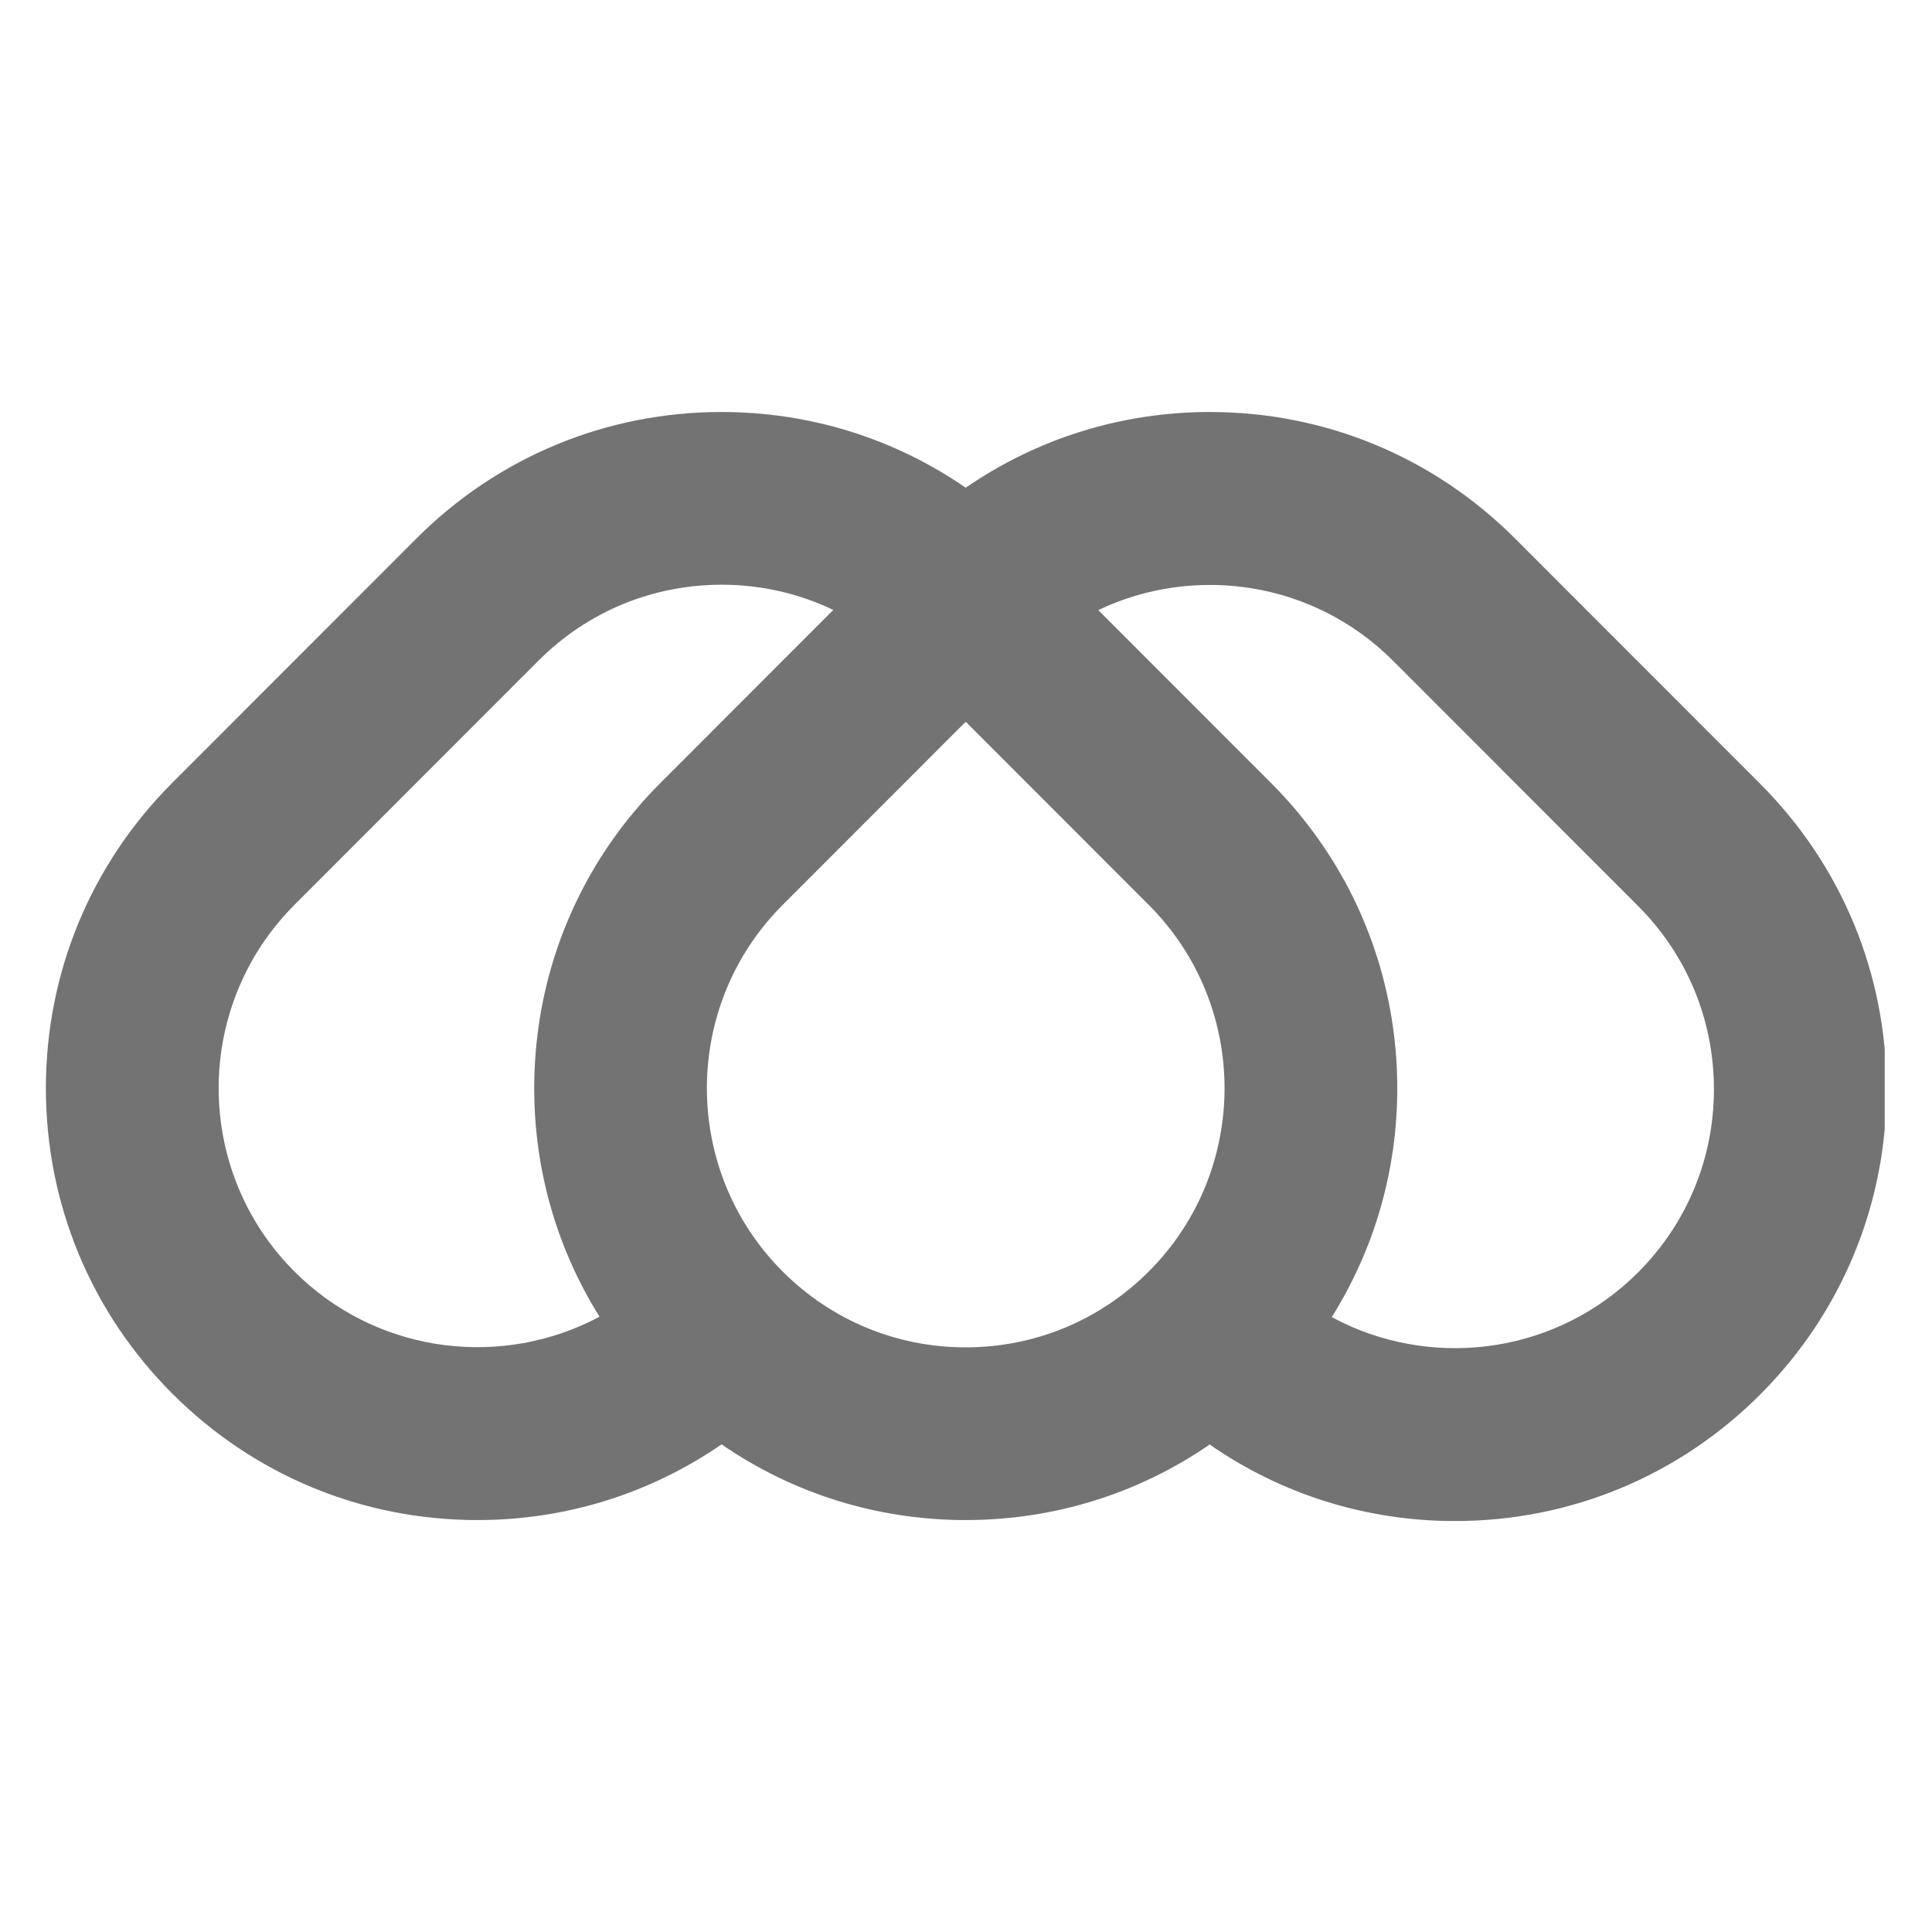 <svg xmlns="http://www.w3.org/2000/svg" xmlns:xlink="http://www.w3.org/1999/xlink" width="60" zoomAndPan="magnify" viewBox="0 0 375 375" height="60" preserveAspectRatio="xMidYMid meet" version="1.0"><defs><clipPath id="id1"><path d="M 8.824 79.969 L 365.824 79.969 L 365.824 295.219 L 8.824 295.219 Z M 8.824 79.969 " clip-rule="nonzero"/></clipPath></defs><g clip-path="url(#id1)"><path fill="rgb(45.099%, 45.099%, 45.099%)" d="M 341.645 152.133 L 294.254 104.711 C 294.227 104.68 294.195 104.656 294.164 104.625 C 294.133 104.598 294.105 104.559 294.066 104.52 C 278.246 88.691 257.207 79.969 234.832 79.969 C 217.664 79.969 201.289 85.125 187.445 94.668 C 173.602 85.125 157.23 79.969 140.059 79.969 C 117.684 79.969 96.645 88.691 80.828 104.52 L 33.438 151.941 C 17.621 167.781 8.906 188.824 8.906 211.219 C 8.906 233.609 17.621 254.664 33.438 270.492 C 49.258 286.324 70.297 295.043 92.672 295.043 C 109.844 295.043 126.215 289.891 140.059 280.348 C 153.902 289.891 170.273 295.043 187.445 295.043 C 204.602 295.043 220.961 289.906 234.797 280.379 C 248.684 290.027 265.141 295.234 282.41 295.234 C 304.785 295.234 325.824 286.512 341.645 270.684 C 357.461 254.852 366.176 233.801 366.176 211.406 C 366.176 189.016 357.461 167.961 341.645 152.133 Z M 114.332 256.602 C 95.656 265.504 72.582 262.242 57.137 246.785 C 37.543 227.176 37.543 195.266 57.137 175.656 C 57.137 175.656 57.137 175.656 57.137 175.648 L 104.523 128.227 C 114.012 118.73 126.641 113.492 140.066 113.492 C 147.695 113.492 155.066 115.188 161.742 118.391 L 128.223 151.934 C 115.23 164.938 107.039 181.457 104.523 199.348 C 103.977 203.242 103.688 207.203 103.688 211.211 C 103.688 227.148 108.125 242.391 116.367 255.566 C 115.691 255.941 115.008 256.273 114.332 256.602 Z M 222.988 246.785 C 213.5 256.281 200.871 261.52 187.445 261.52 C 174.02 261.52 161.402 256.289 151.902 246.785 C 132.309 227.176 132.309 195.266 151.902 175.656 L 187.445 140.09 L 222.988 175.656 C 242.582 195.266 242.582 227.176 222.988 246.785 Z M 317.945 246.977 C 302.43 262.504 279.219 265.727 260.5 256.672 C 259.824 256.344 259.152 256 258.492 255.645 C 266.766 242.453 271.211 227.184 271.211 211.227 C 271.211 207.219 270.922 203.266 270.375 199.363 C 267.859 181.473 259.672 164.953 246.68 151.949 L 213.363 118.609 L 213.172 118.418 C 231.848 109.516 254.922 112.777 270.367 128.234 C 270.398 128.266 270.43 128.305 270.469 128.34 C 270.496 128.371 270.527 128.395 270.559 128.426 L 317.727 175.625 L 317.945 175.848 C 327.434 185.344 332.672 197.98 332.672 211.414 C 332.672 224.852 327.441 237.473 317.945 246.977 Z M 317.945 246.977 " fill-opacity="1" fill-rule="nonzero"/></g></svg>